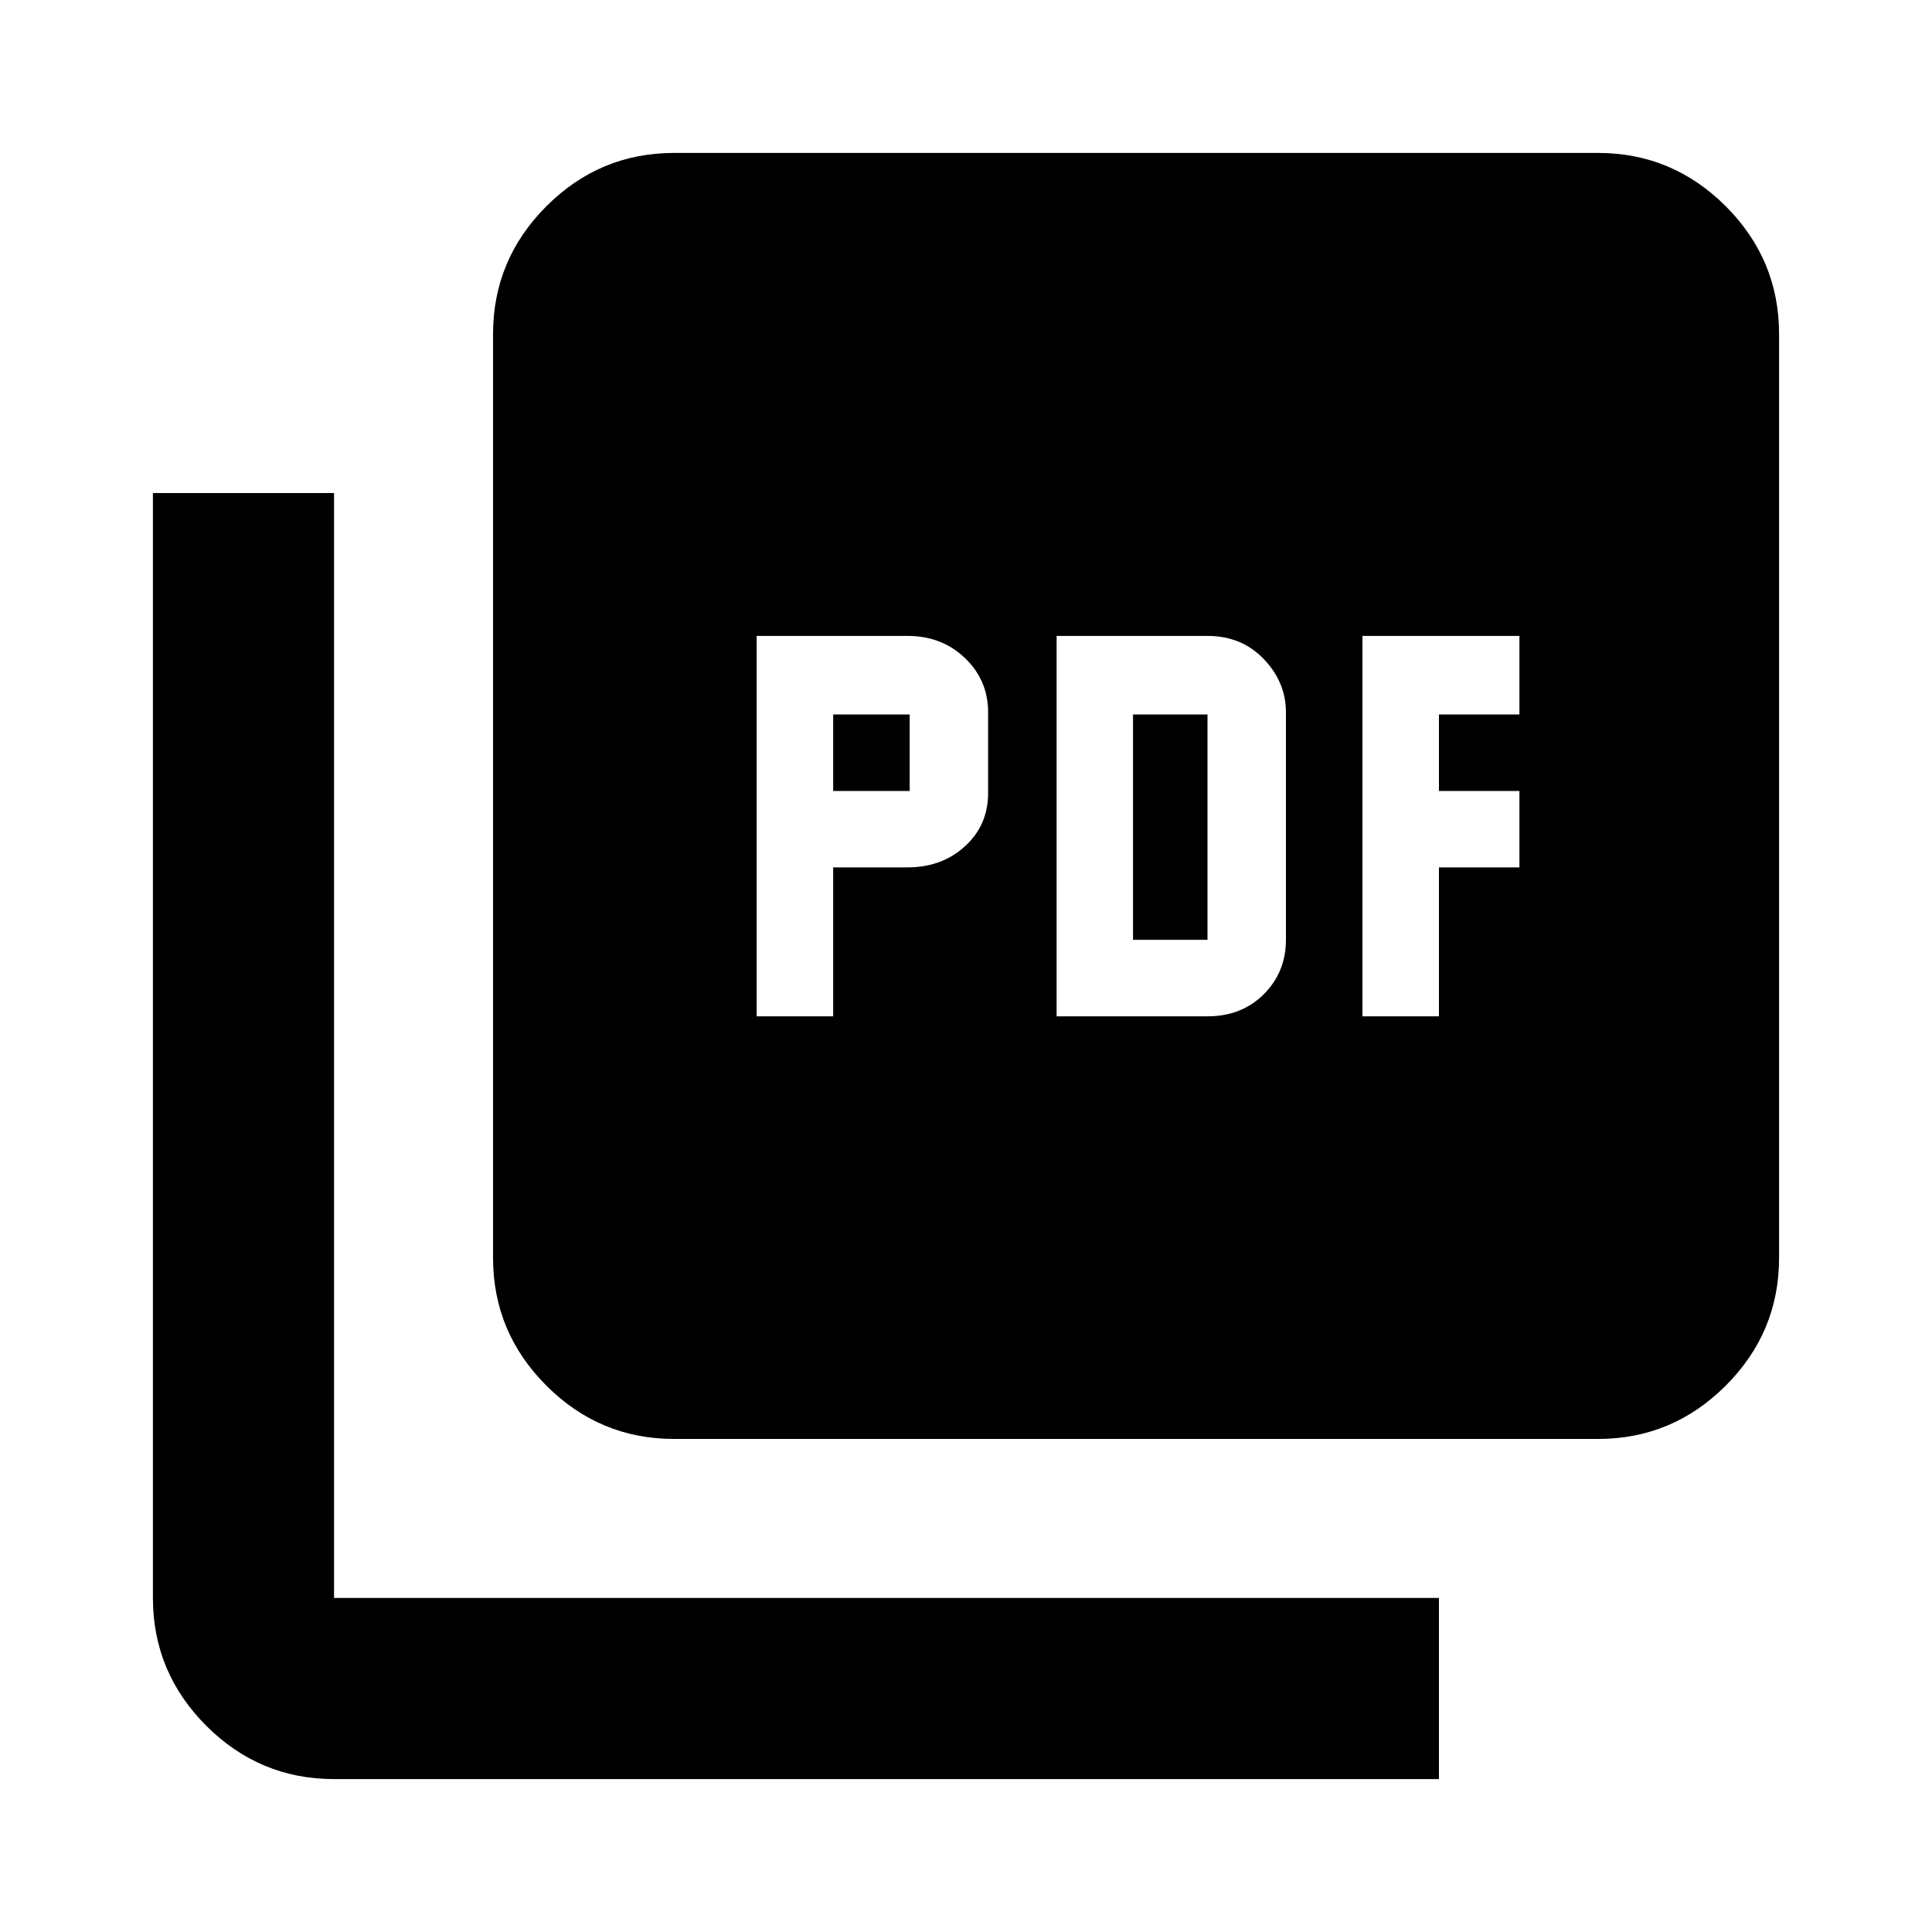 <svg xmlns="http://www.w3.org/2000/svg" height="20" width="20"><path d="M7.833 10.521h.792V8.979h.771q.354 0 .594-.219.239-.218.239-.552v-.833q0-.333-.239-.562-.24-.23-.594-.23H7.833Zm.792-2.333v-.792h.792v.792Zm2.313 2.333H12.5q.354 0 .583-.229.229-.23.229-.563V7.375q0-.313-.229-.552-.229-.24-.583-.24h-1.562Zm.791-.792V7.396h.771v2.333Zm2.375.792h.792V8.979h.833v-.791h-.833v-.792h.833v-.813h-1.625Zm-7.125 4.375q-.771 0-1.323-.552-.552-.552-.552-1.323V3.458q0-.77.552-1.323.552-.552 1.323-.552h9.563q.77 0 1.323.552.552.553.552 1.323v9.563q0 .771-.552 1.323-.553.552-1.323.552Zm-3.521 3.521q-.77 0-1.323-.552-.552-.553-.552-1.323V5.104h1.875v11.438h11.438v1.875Z"/></svg>